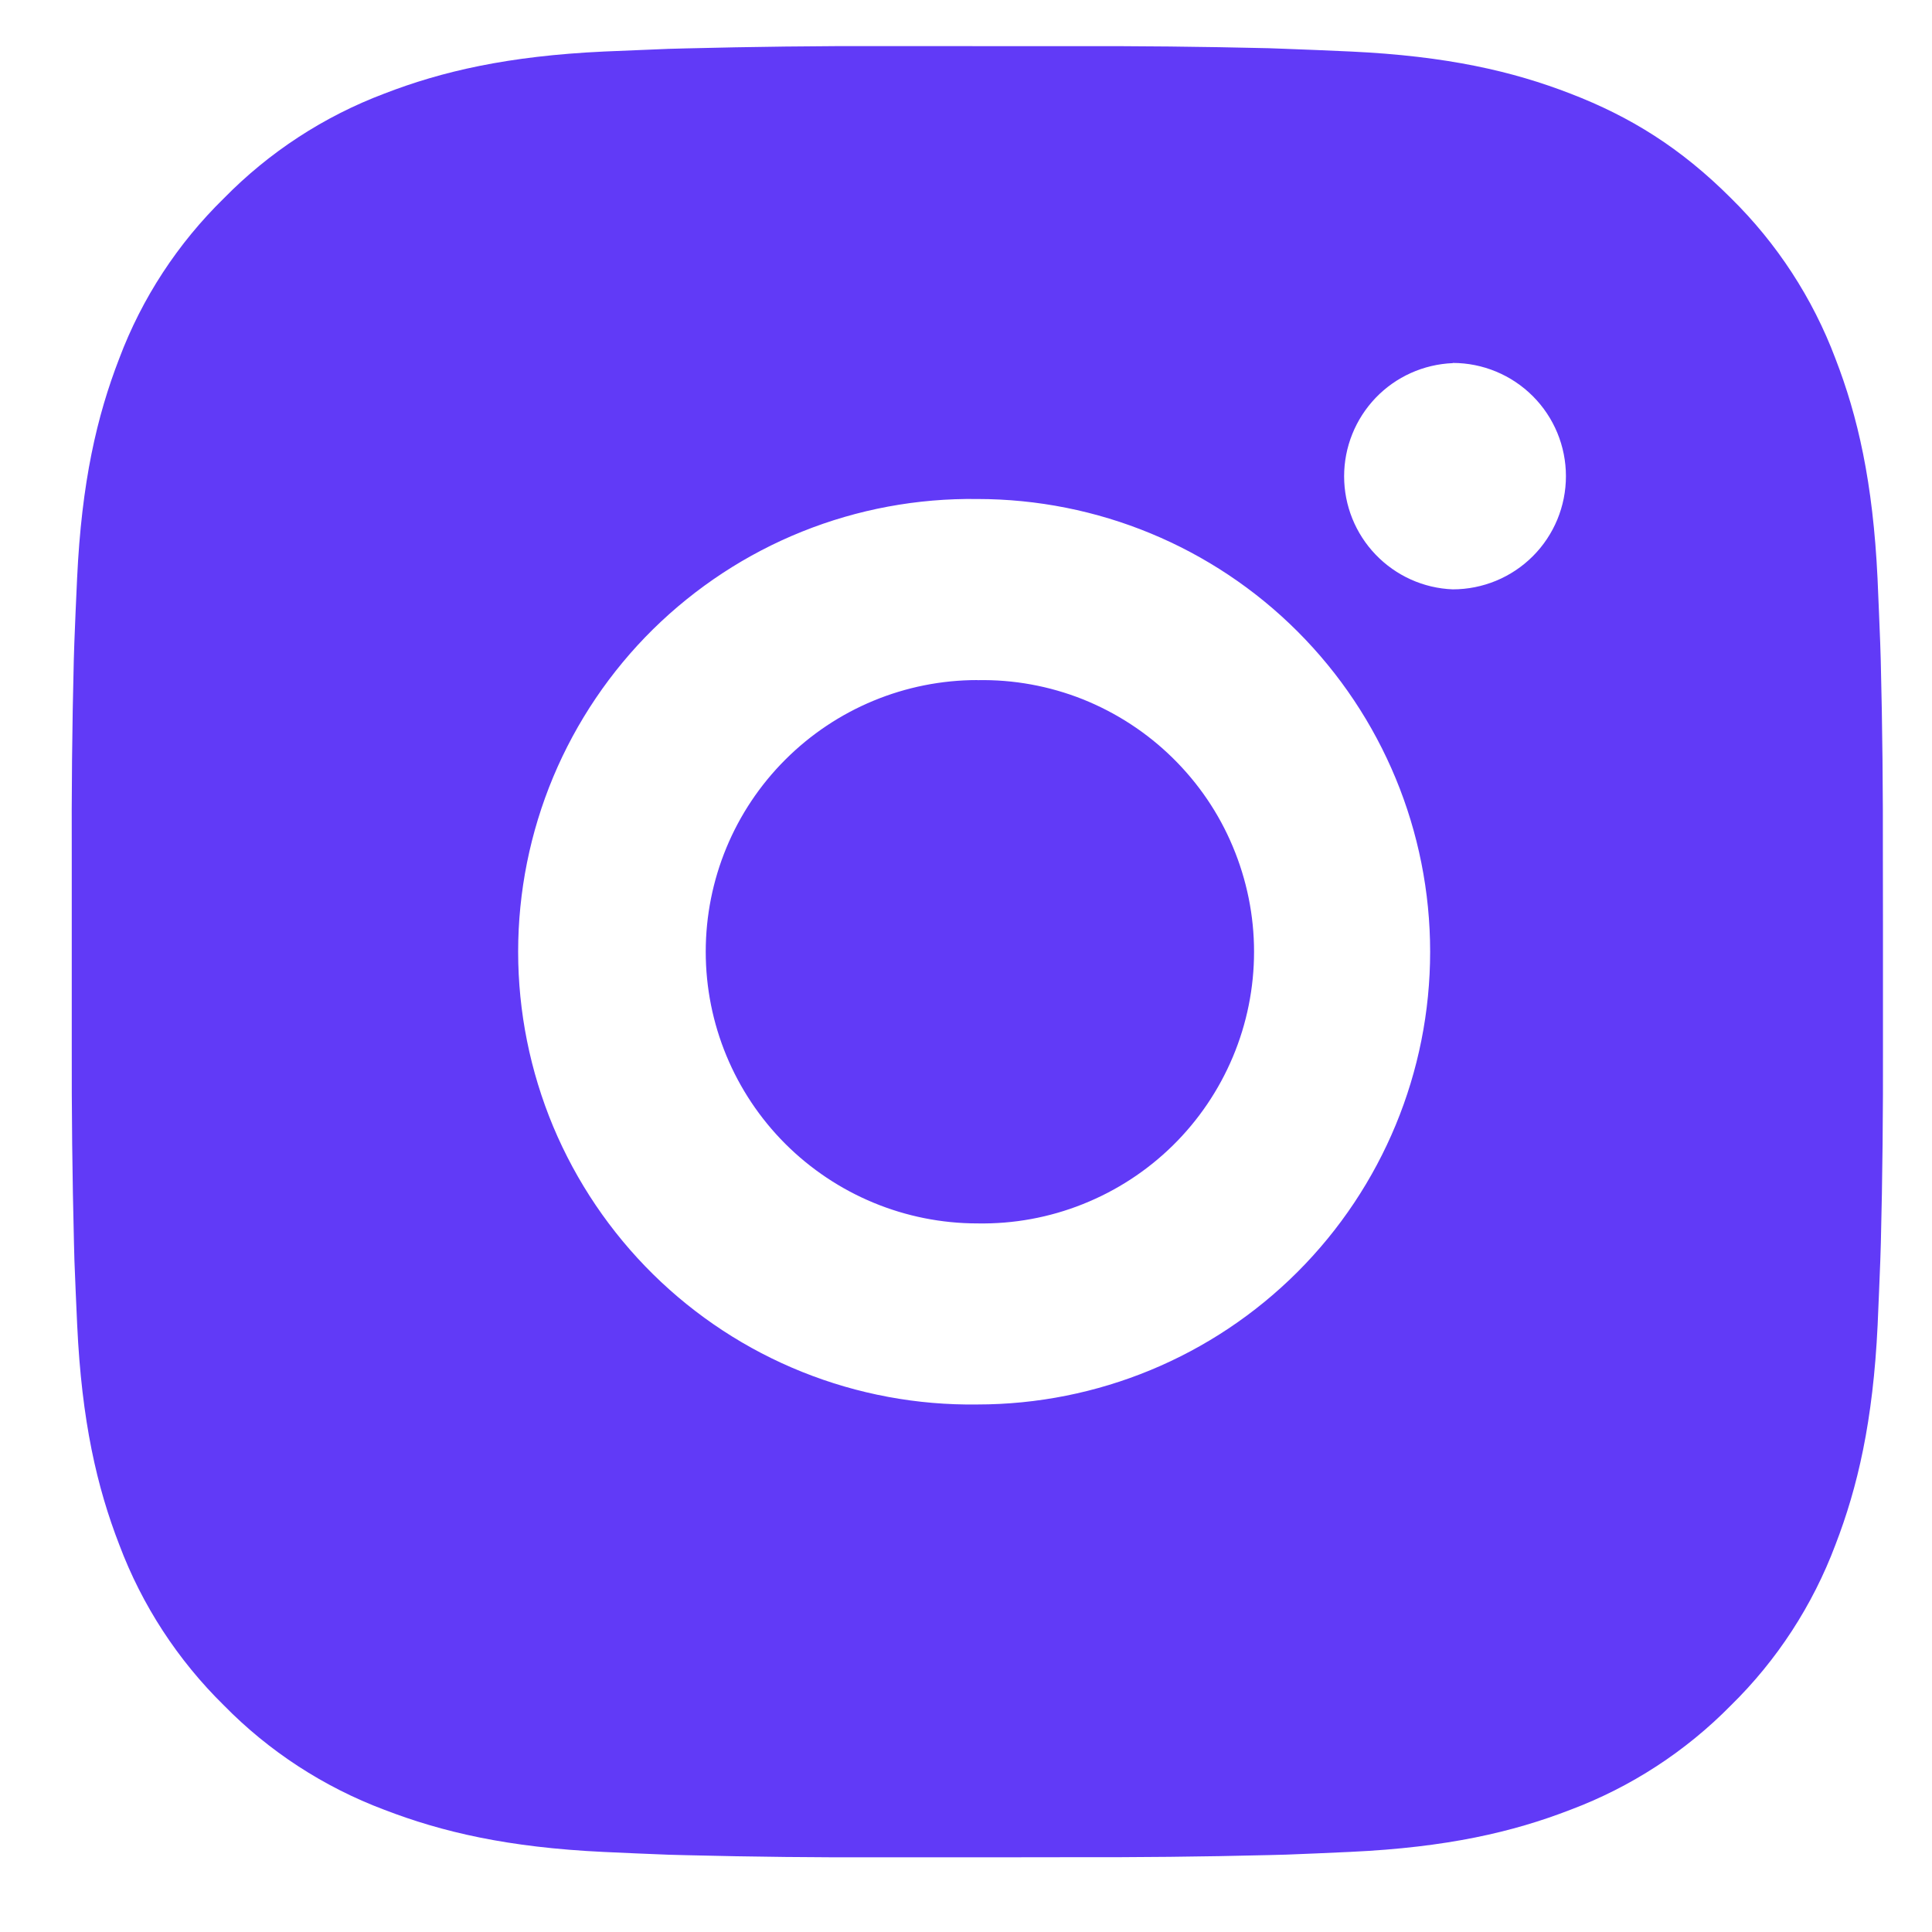 <svg width="21" height="21" viewBox="0 0 21 21" fill="none" xmlns="http://www.w3.org/2000/svg">
<path d="M11.635 0.502C12.354 0.499 13.072 0.507 13.79 0.524L13.981 0.531C14.201 0.539 14.419 0.548 14.682 0.56C15.729 0.609 16.444 0.775 17.071 1.018C17.72 1.268 18.268 1.607 18.815 2.154C19.315 2.646 19.703 3.241 19.95 3.897C20.193 4.524 20.358 5.24 20.408 6.287C20.419 6.549 20.429 6.768 20.437 6.988L20.443 7.179C20.461 7.897 20.468 8.615 20.466 9.333L20.467 10.067V11.357C20.469 12.075 20.462 12.793 20.444 13.511L20.438 13.702C20.43 13.923 20.42 14.14 20.409 14.403C20.359 15.45 20.192 16.165 19.95 16.792C19.703 17.449 19.316 18.045 18.815 18.536C18.323 19.037 17.728 19.424 17.071 19.671C16.444 19.914 15.729 20.08 14.682 20.129C14.419 20.141 14.201 20.151 13.981 20.159L13.79 20.164C13.072 20.182 12.354 20.189 11.635 20.187L10.901 20.188H9.612C8.894 20.191 8.176 20.183 7.458 20.165L7.267 20.16C7.033 20.151 6.799 20.141 6.566 20.13C5.518 20.081 4.804 19.913 4.176 19.671C3.519 19.424 2.924 19.037 2.433 18.536C1.932 18.044 1.544 17.449 1.297 16.792C1.054 16.165 0.888 15.45 0.839 14.403C0.828 14.169 0.818 13.936 0.809 13.702L0.804 13.511C0.786 12.793 0.778 12.075 0.78 11.357V9.333C0.777 8.615 0.784 7.897 0.802 7.179L0.808 6.988C0.816 6.768 0.826 6.549 0.838 6.287C0.887 5.239 1.053 4.525 1.296 3.897C1.543 3.24 1.932 2.646 2.434 2.155C2.925 1.654 3.519 1.266 4.176 1.018C4.804 0.775 5.518 0.609 6.566 0.56L7.267 0.531L7.458 0.526C8.175 0.508 8.893 0.499 9.611 0.501L11.635 0.502ZM10.623 5.424C9.971 5.415 9.324 5.535 8.719 5.778C8.113 6.021 7.563 6.383 7.098 6.84C6.634 7.298 6.265 7.844 6.013 8.446C5.762 9.047 5.632 9.693 5.632 10.345C5.632 10.997 5.762 11.643 6.013 12.245C6.265 12.846 6.634 13.392 7.098 13.85C7.563 14.308 8.113 14.669 8.719 14.912C9.324 15.155 9.971 15.275 10.623 15.266C11.929 15.266 13.181 14.748 14.104 13.825C15.027 12.902 15.545 11.65 15.545 10.345C15.545 9.039 15.027 7.787 14.104 6.864C13.181 5.941 11.929 5.424 10.623 5.424ZM10.623 7.393C11.015 7.385 11.405 7.456 11.77 7.601C12.134 7.747 12.466 7.963 12.746 8.238C13.026 8.513 13.249 8.84 13.4 9.202C13.552 9.564 13.631 9.952 13.631 10.345C13.631 10.737 13.553 11.125 13.401 11.487C13.249 11.849 13.027 12.177 12.747 12.452C12.467 12.727 12.135 12.943 11.771 13.088C11.406 13.234 11.017 13.305 10.624 13.298C9.841 13.298 9.09 12.986 8.536 12.433C7.982 11.879 7.671 11.128 7.671 10.345C7.671 9.561 7.982 8.81 8.536 8.257C9.09 7.703 9.841 7.392 10.624 7.392L10.623 7.393ZM15.791 3.947C15.473 3.96 15.173 4.095 14.953 4.324C14.733 4.554 14.61 4.859 14.61 5.177C14.61 5.495 14.733 5.8 14.953 6.029C15.173 6.258 15.473 6.394 15.791 6.406C16.117 6.406 16.43 6.277 16.661 6.046C16.892 5.815 17.021 5.502 17.021 5.176C17.021 4.85 16.892 4.537 16.661 4.306C16.43 4.075 16.117 3.945 15.791 3.945V3.947Z" fill="#613AF7"/>
</svg>
